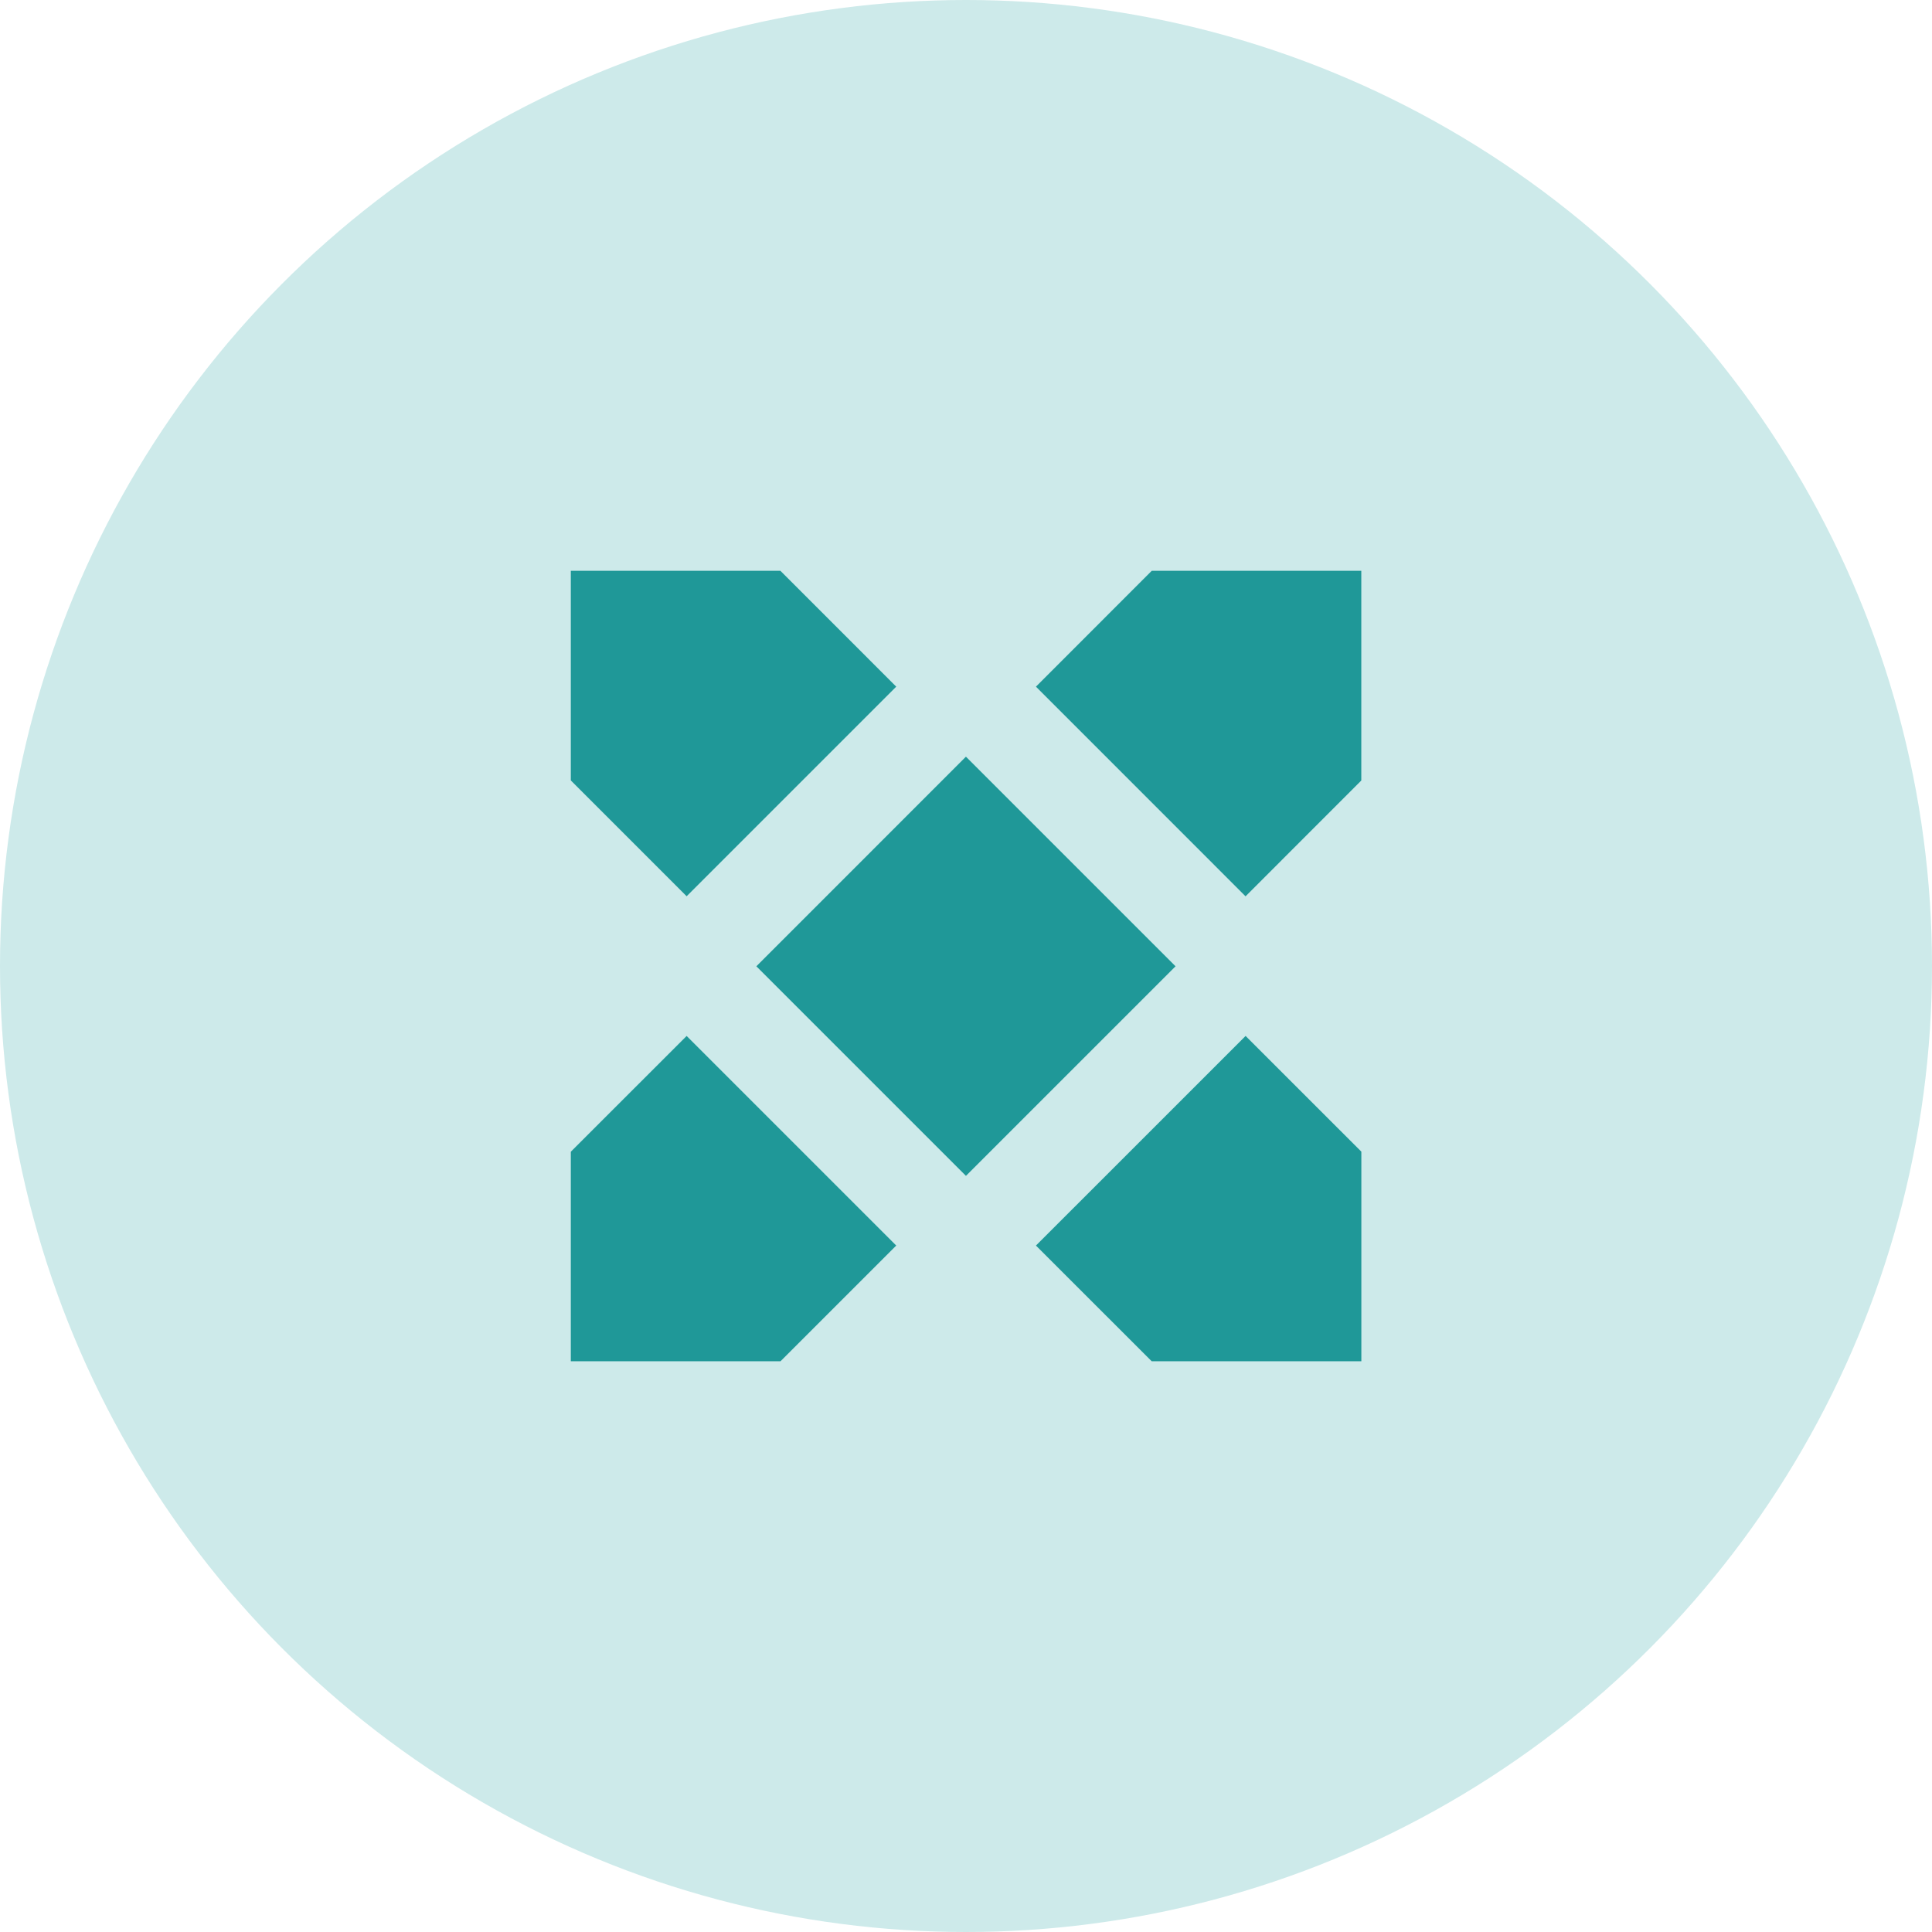 <svg width="82" height="82" viewBox="0 0 82 82" fill="none" xmlns="http://www.w3.org/2000/svg">
<circle cx="41" cy="41" r="41" fill="#CDEAEA"/>
<path d="M40.997 32.116L32.102 41.012L40.998 49.908L49.894 41.012L40.997 32.116Z" fill="#1F9898"/>
<path d="M52.867 43.969L43.969 52.865L48.881 57.776H57.78V48.88L52.867 43.969Z" fill="#1F9898"/>
<path d="M29.143 43.969L24.227 48.883V57.776H33.127L38.039 52.865L29.143 43.969Z" fill="#1F9898"/>
<path d="M38.039 29.144L33.123 24.227H24.227V33.123L29.143 38.04L38.039 29.144Z" fill="#1F9898"/>
<path d="M48.883 24.227L43.969 29.144L52.865 38.042L57.778 33.127V24.227H48.883Z" fill="#1F9898"/>
</svg>
